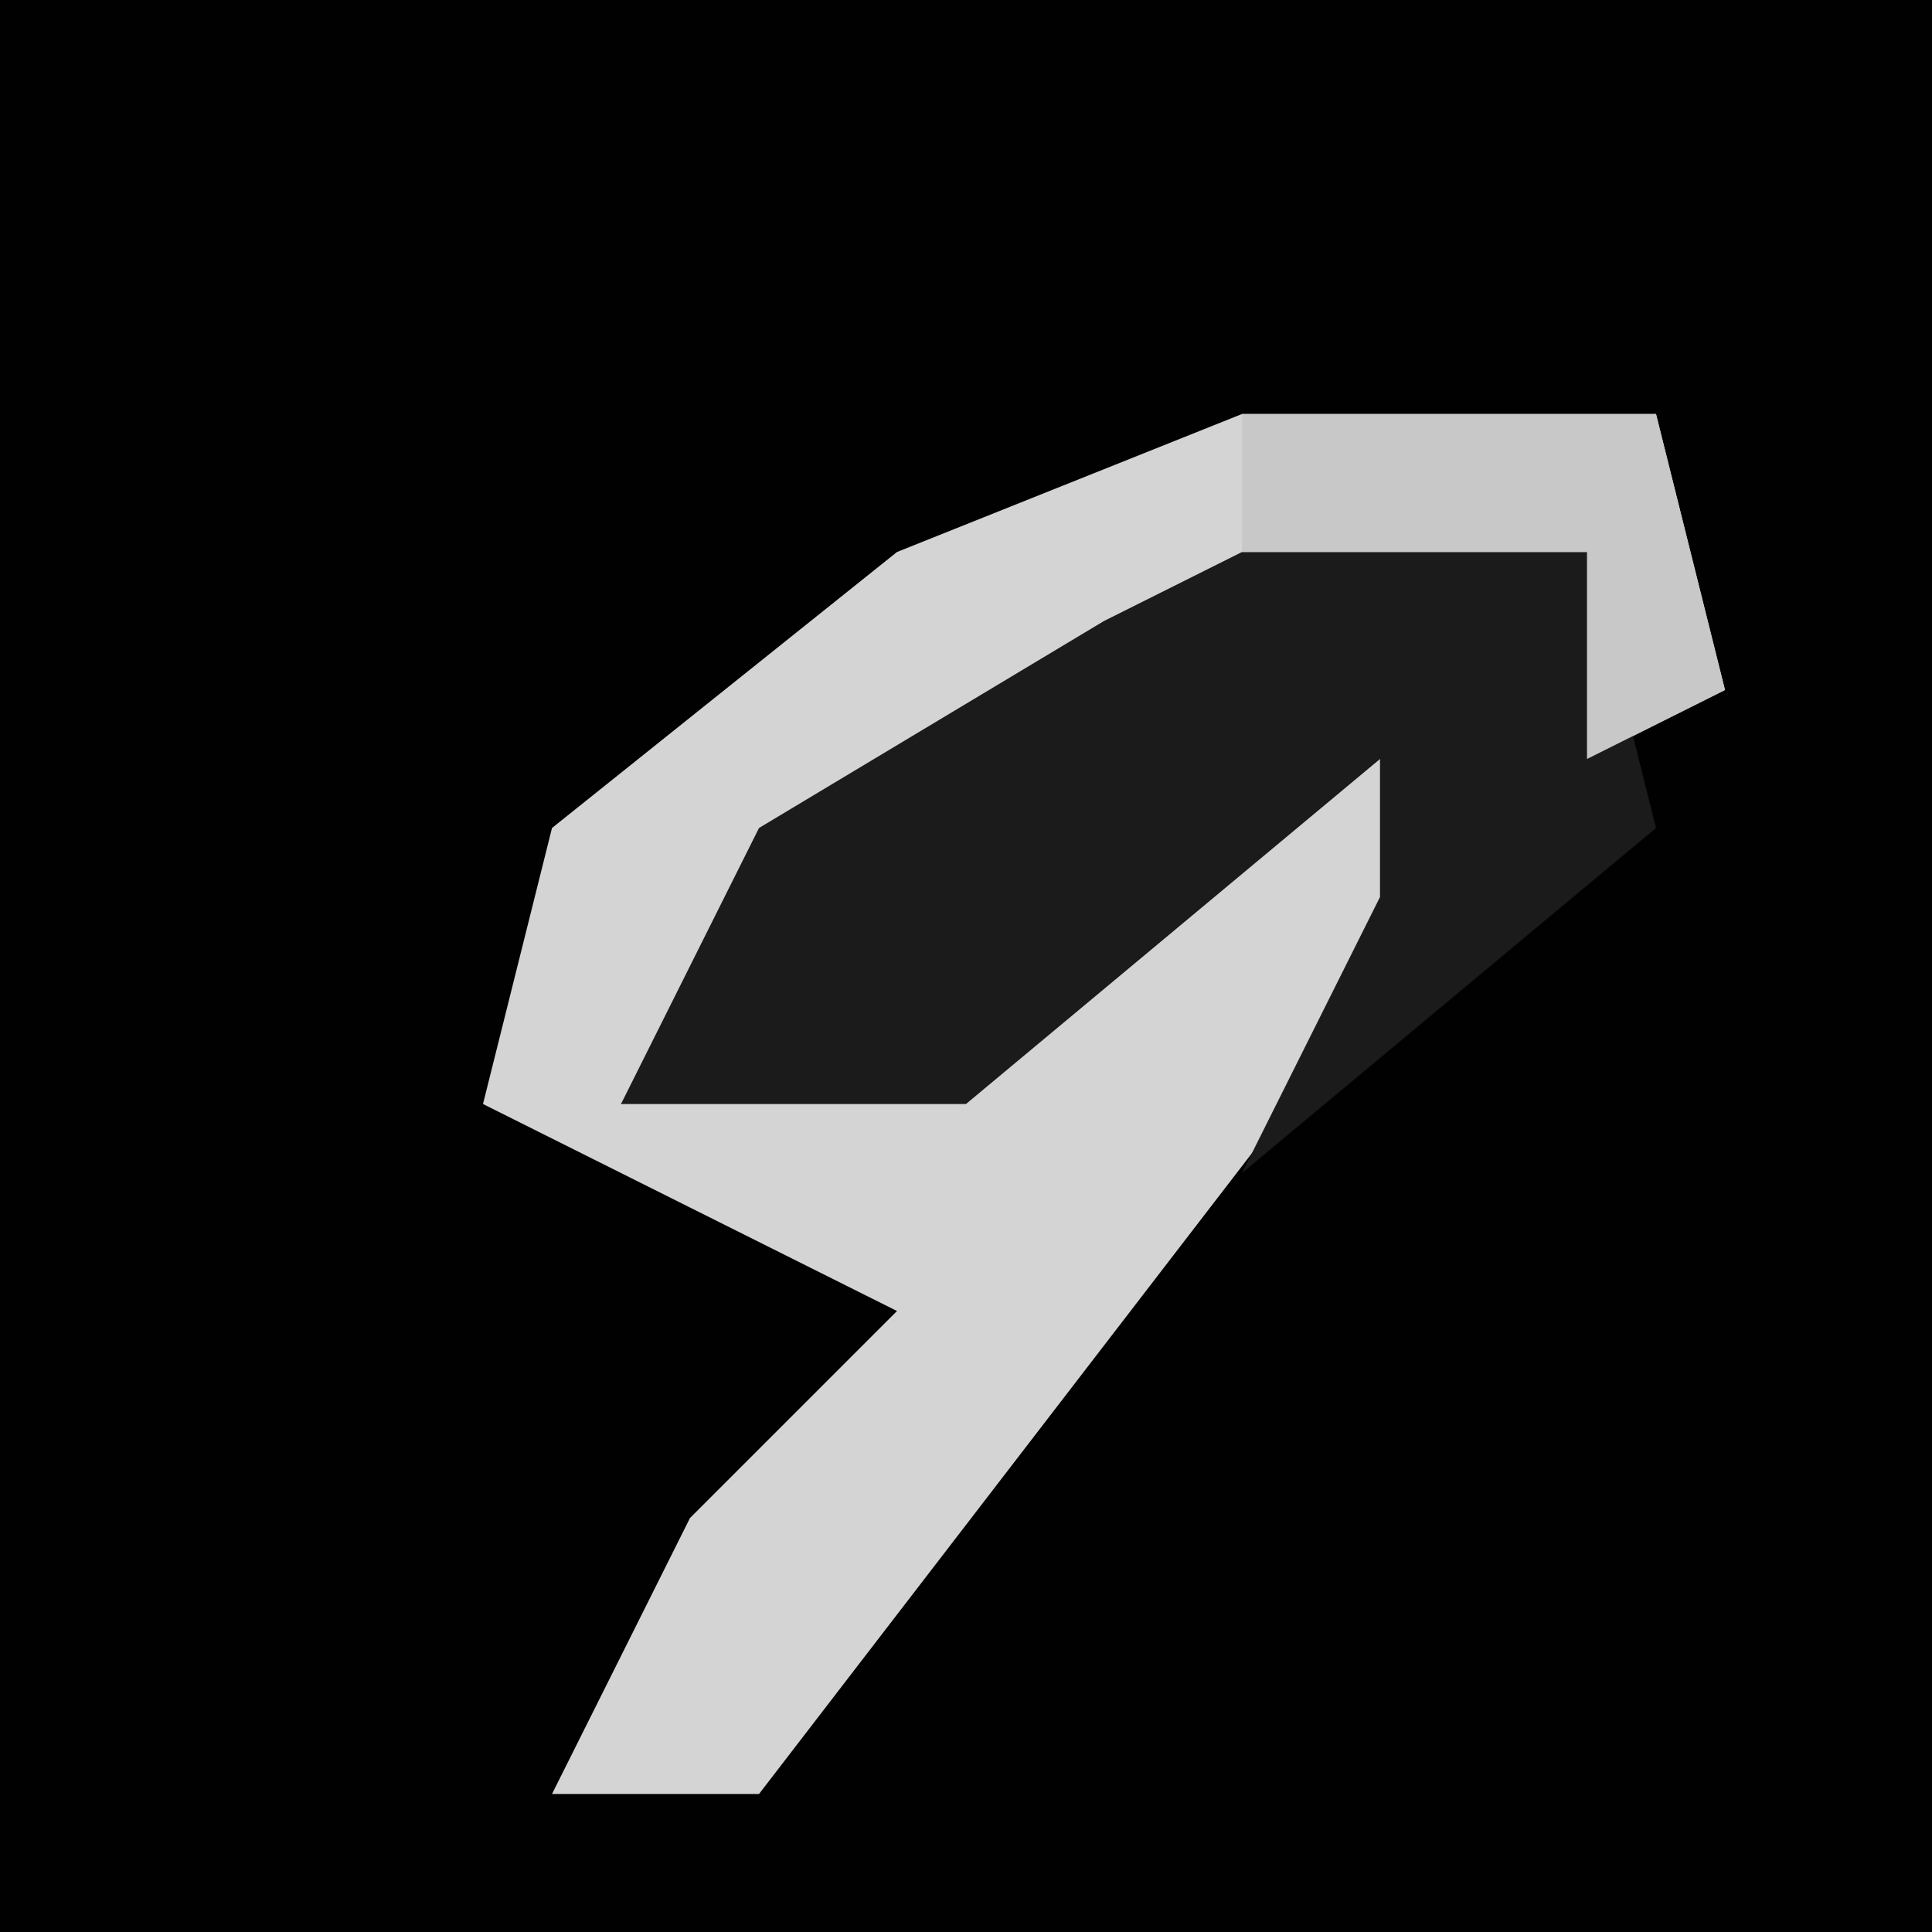 <?xml version="1.0" encoding="UTF-8"?>
<svg version="1.1" xmlns="http://www.w3.org/2000/svg" width="28" height="28">
<path d="M0,0 L28,0 L28,28 L0,28 Z " fill="#010101" transform="translate(0,0)"/>
<path d="M0,0 L6,0 L7,4 L5,5 L5,2 L-5,5 L-9,10 L-3,8 L3,4 L3,7 L-7,20 L-10,20 L-8,16 L-5,13 L-11,10 L-10,6 L-5,2 Z " fill="#D4D4D4" transform="translate(18,6)"/>
<path d="M0,0 L5,0 L6,4 L0,9 L2,5 L2,3 L-4,8 L-9,8 L-7,4 L-2,1 Z " fill="#1B1B1B" transform="translate(18,8)"/>
<path d="M0,0 L6,0 L7,4 L5,5 L5,2 L0,2 Z " fill="#C8C8C8" transform="translate(18,6)"/>
</svg>
